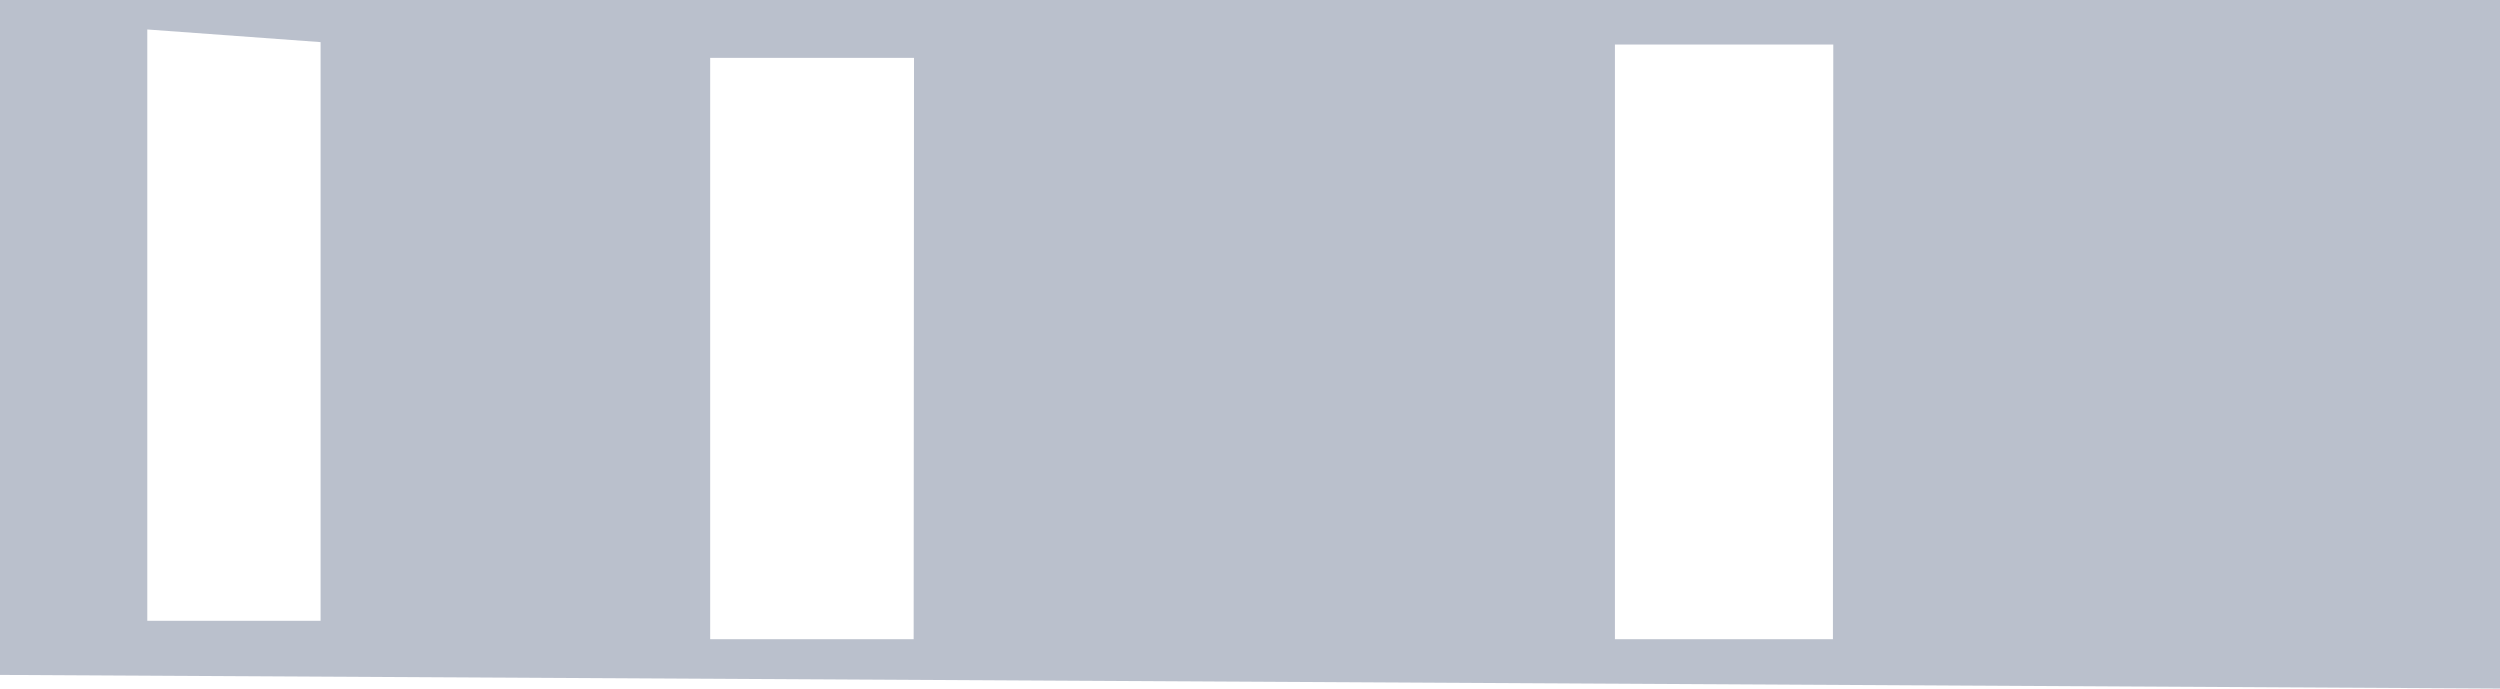 <svg xmlns="http://www.w3.org/2000/svg" viewBox="0 0 280.74 77.32"><defs><style>.cls-1{fill:#bac0cc;}</style></defs><g id="Layer_2" data-name="Layer 2"><g id="House"><path class="cls-1" d="M0,0V75.79l280.74,1.53V0ZM36,69.71H16.54V3.31L36,4.73Zm66.6,2.07H79.75V6.5h22.89Zm103.23,0H181.35V5h24.52Z"/></g></g></svg>
